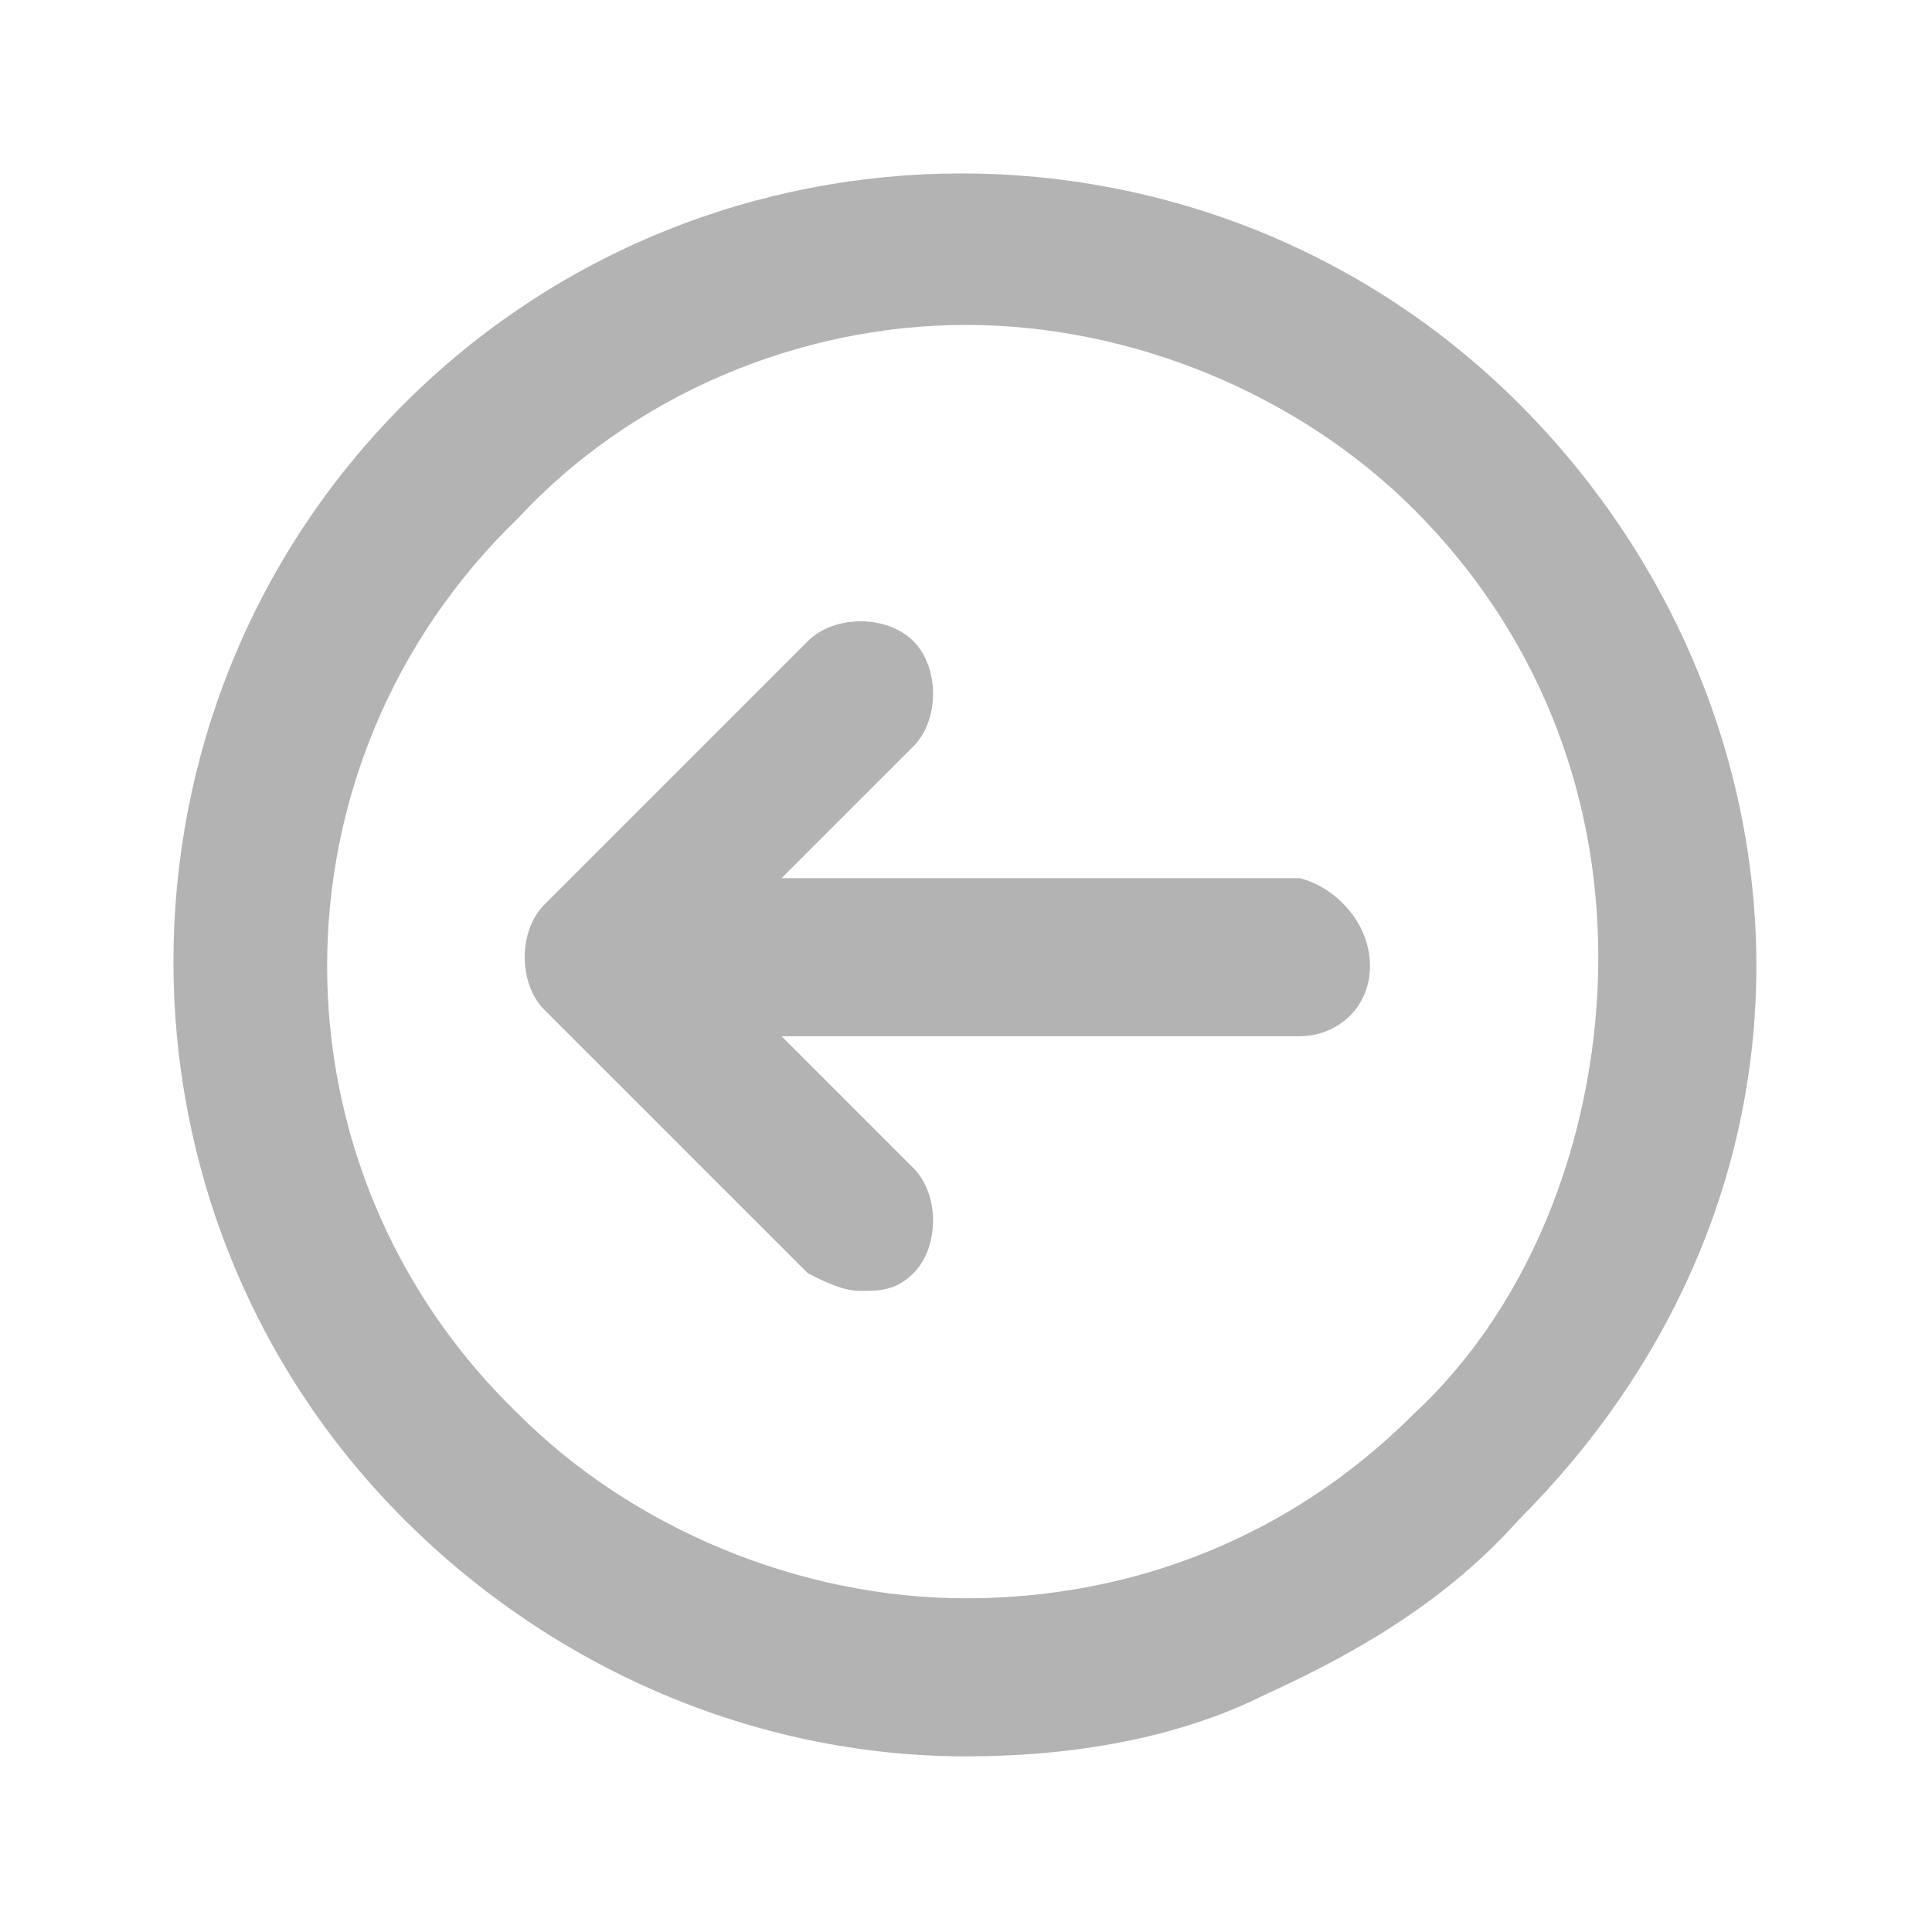 <svg xmlns="http://www.w3.org/2000/svg" xmlns:xlink="http://www.w3.org/1999/xlink" id="Layer_1" width="22" height="22" x="0" y="0" enable-background="new 0 0 22 22" version="1.1" viewBox="0 0 22 22" xml:space="preserve"><g><g><g><path fill="#B3B3B3" d="M17.3,4.6c-3.5-3.5-9.2-3.5-12.7,0s-3.5,9.2,0,12.7C6.3,19,8.6,20,11,20c1.2,0,2.4-0.2,3.4-0.7 c1.1-0.5,2.1-1.1,2.9-2C19,15.6,20,13.4,20,11S19,6.3,17.3,4.6z M16.1,16.1c-1.4,1.4-3.2,2.1-5.1,2.1s-3.8-0.8-5.1-2.1 C3,13.3,3,8.7,5.9,5.9C7.2,4.5,9.1,3.7,11,3.7s3.8,0.8,5.1,2.1c1.4,1.4,2.1,3.2,2.1,5.1S17.5,14.8,16.1,16.1z"/></g><g><path fill="#B3B3B3" d="M15.6,11c0,0.5-0.4,0.8-0.8,0.8H8.9l1.5,1.5c0.3,0.3,0.3,0.9,0,1.2c-0.2,0.2-0.4,0.2-0.6,0.2 c-0.2,0-0.4-0.1-0.6-0.2l-3-3c-0.3-0.3-0.3-0.9,0-1.2l3-3c0.3-0.3,0.9-0.3,1.2,0c0.3,0.3,0.3,0.9,0,1.2l-1.5,1.5h5.9 C15.2,10.1,15.6,10.5,15.6,11z"/></g></g></g></svg>